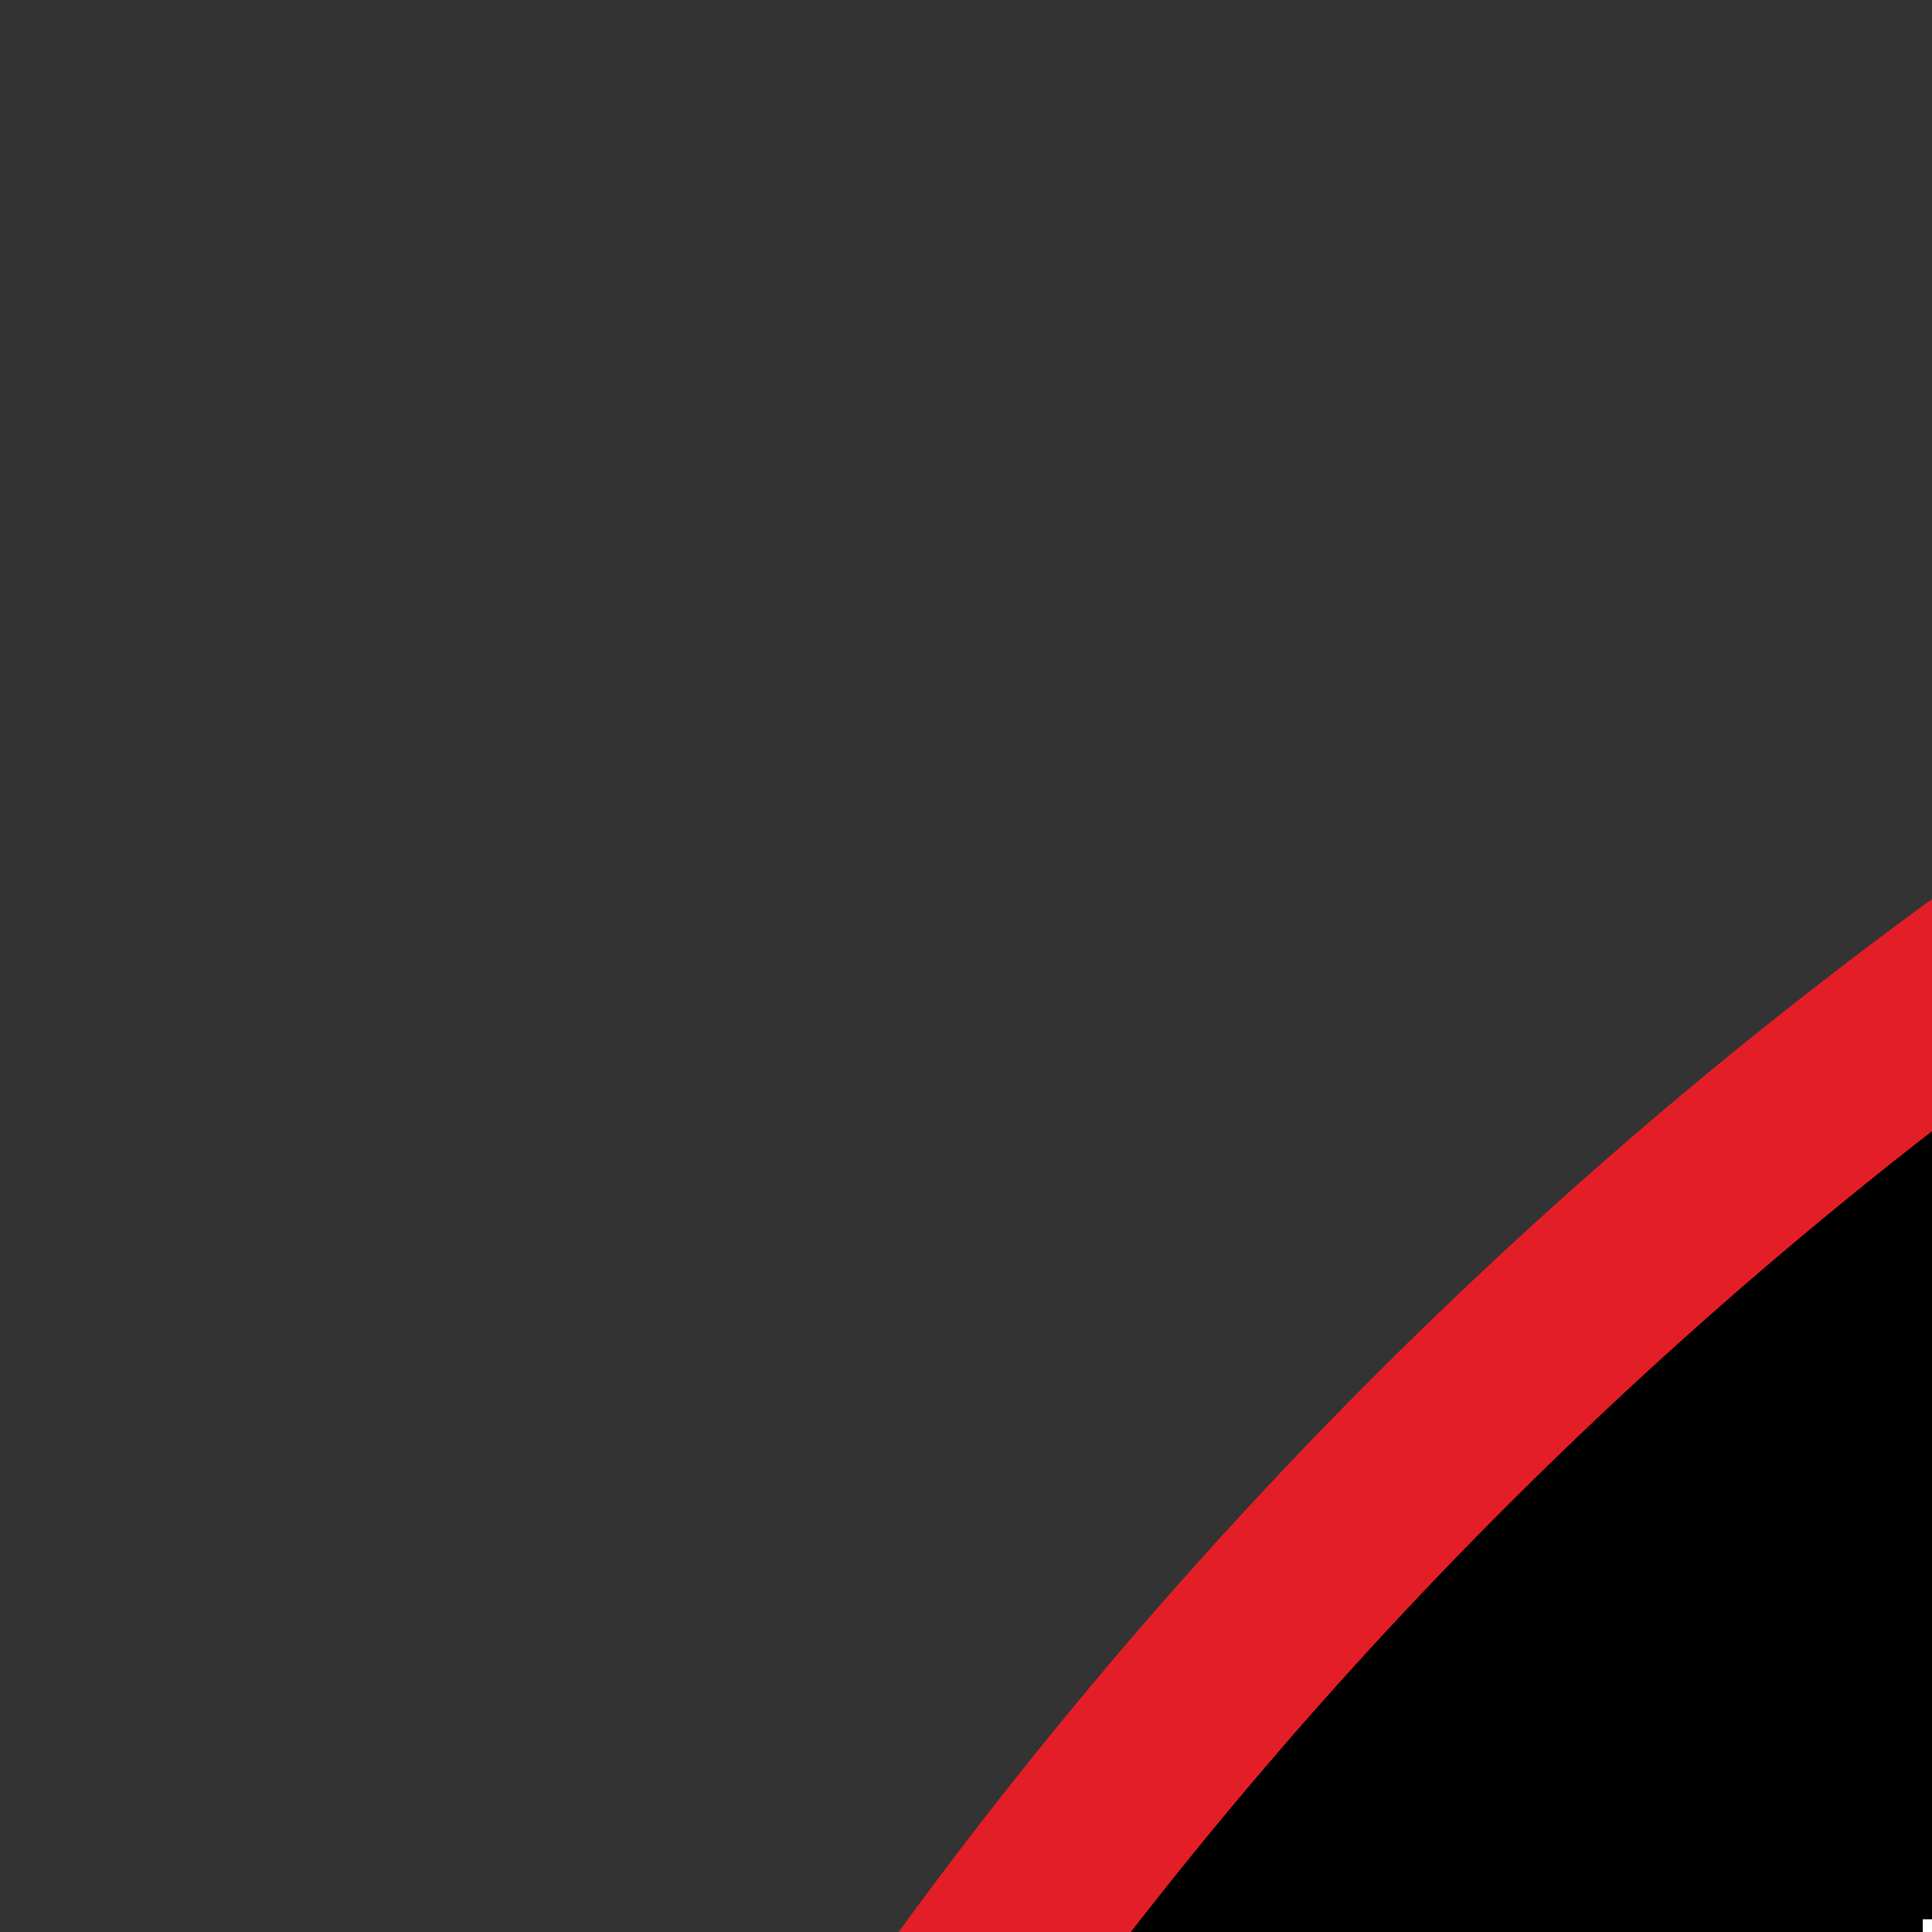<svg id="Layer_1" data-name="Layer 1" xmlns="http://www.w3.org/2000/svg" height="10" viewBox="0 0 250 250" width="10"><rect x="0" y="0" width="250" height="250" fill="#333333" stroke="none"/><defs><style>.cls-1{stroke:#e41e26;stroke-width:24.01px;}.cls-1,.cls-10,.cls-7,.cls-8{stroke-miterlimit:10;}.cls-1,.cls-4,.cls-5,.cls-6,.cls-7,.cls-8{fill-rule:evenodd;}.cls-2,.cls-5,.cls-7{fill:#e41e26;}.cls-3,.cls-6,.cls-8{fill:#fff;}.cls-4,.cls-9{fill:#fcee18;}.cls-7,.cls-8{stroke:#000;stroke-width:0.51px;}.cls-10{fill:none;stroke:#231915;stroke-width:0.23px;}</style></defs><path class="cls-1" d="M306.39-199.5C635.48-199.5,902.25,67,902.25,395.78S635.48,991.05,306.39,991.05-289.47,724.54-289.47,395.78-22.69-199.5,306.39-199.5Z" transform="translate(301.47 211.5)"/><polygon class="cls-2" points="418.41 485.79 418.41 510.19 350.54 510.19 350.54 728.8 265.19 728.8 265.19 510.19 196.47 510.19 196.47 485.79 418.41 485.79"/><polygon class="cls-3" points="519.57 608.22 519.57 728.8 439.21 728.8 439.21 485.79 519.57 485.79 519.57 583.78 585.79 583.78 585.79 485.79 666.15 485.79 666.15 728.8 585.79 728.8 585.79 608.22 519.57 608.22"/><path class="cls-3" d="M538.3,274.28l77.23,243H534.61l-16.46-52.84H434.62L416.91,517.3H385.42l82.17-243ZM442.53,440.05h68.13L477.92,332.71Z" transform="translate(301.47 211.5)"/><rect class="cls-3" x="938.91" y="485.79" width="80.38" height="243.01"/><path class="cls-4" d="M76.19,606c-6.67,22.54,75.9,66.59,90.94,73.31A343.74,343.74,0,0,0,305,708.47c88,.31,163.66-29.4,224.83-86.83.49-.42,5.51-5.9,5.65-6.15,3-6.55,2.07-4.11-.28-9-7.52-7.35-36.61,21.57-59.33,29.42,5.39-22.28,16.68-49-5.11-62.62-23.21-14.45-45.6,6.46-54.17,21.6-19.38,34.27-37.51,78.44-84.1,81.24-85.41,5.11-160.09-14.51-229.52-58.48C94,612,86.12,602.34,76.19,606Z" transform="translate(301.47 211.5)"/><path class="cls-5" d="M392.25,666.12c23.41-3.52,20.83-1.93,30.73-19.76,4.8-8.65,10.16-27.5,17.34-32.4,18.87.93-1.36,30-5.65,40.19,7.83-2.49,15.58-3.91,19.47-10.51,2.24-3.83,6.78-17.55,8.77-23.13,5.78-16.59,6.24-47.91-19.75-31-10.16,6.64-25.94,39.6-37.17,56.81-4.94,7.6-9.08,11.48-13.74,19.79Z" transform="translate(301.47 211.5)"/><path class="cls-6" d="M532.54,571.35c-8.35,6.61-.83,25.69,10,35.32,5.5,4.94,26.89,16.73,36,7.12,13.14-13.92-15.29-15.85-22.81-20.24-17.31-10.12-14.39-29.17-23.15-22.2Z" transform="translate(301.47 211.5)"/><path class="cls-6" d="M33.57,615.46c38.19,8.53,58.26-36.31,46.05-44.3-10-6.52-6.12,13-23.4,22.45-12.74,7-32.55,2.46-22.65,21.85Z" transform="translate(301.47 211.5)"/><path class="cls-7" d="M458.34,20.07c1.67.74,3.29,3.06,4.59,4.45,1.59,1.65,2.81,2.87,4.46,4.62l18.19,18.94c1.3,1.33,5.84,4.39,3.34,7.34s-6.21-1.76-7.4-2.92L462.85,34.7c-1.93-1.56-3.58-3.46-5.34-5.13-1-.91-1.64-1.56-2.66-2.47a12.09,12.09,0,0,1-1.36-1.22l-.77-1.22c-.85-.42-.34-.05-1.22-.82-.37-.31-.57-.56-.94-.9C449,21.35,438.48,11.77,438.28,11c-1.22-.57-1.76-1-3.38-1l.4,2.69,30.87,35a3.47,3.47,0,0,1,.4.6s.08.25.08.22.06.15.09.2c1.36.71.65-.05,1.27,1.39.46.2.14,0,.77.51,1,.88,4.26,4.25,4.51,5.16,1.14.6,1,.71,2.07,1.81.46.49,1.19,1.2,1.82,1.82,5.67,5.72.31,7.45-1.53,6.72-1.45-.6-15.95-15.74-17.48-17.41l-20.86-21c-2.47-2.35-5.73-6.06-7.86-5.92-1,2.81,1.53,4.76,2.92,6.43.8,1,1.54,1.82,2.33,2.84s1.65,1.67,1.9,2.69c1.31.8,1.82,1.73,3,3.06.91,1,1.68,2,2.7,3.15l16.31,18.17a189.28,189.28,0,0,0,17.51,17l6.3,5.3c.91.14,5.47,3.15,8.31,3.94,10.78,3,13.05-4.59,20.2,1.45,2.19,1.87,4.4,3.65,6.62,5.47,4.68,3.91,8.68,7.54,13.11,11.48,2.24,2,4.31,4,6.46,6l5.93,5.92c2.16,1.08,12.46,11.77,13,12.73,1,.42,4.91,4.56,5.76,5.44,1.9,2,3.49,3.66,5.36,5.67,10,10.6,17.37,19.19,26.73,29.37,1.48,1.61,4.15,4.39,5.14,6.23.65.23.34.09,1,.85,3,3.83,6.73,11.4,11,17.58.85,1.19,1.19,1.42,1.39,2.49,1,.68.85.74,1.59,1.87,4.88,7.77.48,6.78,8.34,13.3,2.56,2.12,4.37,3.06,6.36,6.12a31.16,31.16,0,0,1,3.38,9.13,48.62,48.62,0,0,1,2.49,6.41l2.22,3.11c1,.32,2.15,1.79,3.34,2.53,1.37.85,3.38,1.36,4.15,1.81,10.1.94,13.22-1.22,21.39-2.89.43-.43,1.53-.91,2.24-1.53s1.17-1.76,1.82-2.13c1.73-7.82,3.8-10.63,3.32-20.15l.17-.91c-1.14-1.56-.74-3.23-3.29-6.52-2.24-2.92-3.83-2.92-5-4.34l-11-3.79c-.6-.23-1.22-.49-1.79-.77l-1.13-.85c-3.78-1.25-5.57-4.73-8.15-7.82-4.79-5.79-6.15-3.43-9.76-5.67-6.3-3.94-12.26-8.19-18.78-12-4.43-2.61-5.88-3.26-9.34-6.44L580.21,142l-15.58-15.59c-5-5.33-10.33-10.06-15.38-15.42C538.86,99.84,529.76,91.25,520,78.72c-.73-.74-1.07-1-1.24-2-4.15-2.87-.34-8.68-.46-15.88A18.79,18.79,0,0,0,516.82,55l-2-3.89c-.57-1.1-.31-.34-.42-1.22l-1.51-1.61c-5.45-7.57-14.41-16.59-21.34-22.68L467.5,4.17c-.65-.68-.22-.14-.74-1L464,1.11c-3-2.44-6.3-6.18-8.79-5-.43,2.19.91,2.78,2,4.08L491,33.85c1.05.85,2.67,1.53,3.64,2.58,1.33,1.44,5.13,5.5,4.88,7.54a2.91,2.91,0,0,1-3.18,2.46C495,46.24,485,36.63,483.28,35,472.75,25.17,461.69,15.62,450.7,6.3,448,4,445.37,1.05,443.55,1.65a2.24,2.24,0,0,0,0,1.84c.32.91,2.3,2.81,2.87,3.43C449,9.81,457.51,18.4,458.34,20.07Z" transform="translate(301.47 211.5)"/><path class="cls-8" d="M606.62,66.76c1.08,8.36,4.31,14.09-7.55,23.19-2.49,1.9-4.88,2.52-7.32,4l.49,3.94L582.16,108l-11.83,11.85c-1.3,1.33-3,2.58-4,4.05a19.24,19.24,0,0,0,4.77,4.71c1.59-.91,4.85-4.48,6.38-6,1-1,5.34-5.73,6.47-6.18a3.78,3.78,0,0,1,2-2c.39-1.08,8.68-9.19,9.76-10.26,2.35-2.24,2.63-.66,5.5-.8,1.14-2,2-4.28,3.21-6.23,5.56-8.62,15.32-11.71,18.41-9.36l5.79.77,7.69,0,4.26-.42c1-.88,3.54-1.08,5.07-1.59s2.93-1.1,4.46-1.78c3.15-1.39,5.84-3.43,8.31-4.48.34-.68,5.17-4.06,6.3-5.11a79.3,79.3,0,0,0,6-5.75l10.13-12.76c.82-2.26,3.32-5.44,4.74-7.93L690.1,41c.06-1.3,1.93-5,2.58-6.74.8-2.07,1.53-5.39,2.21-7.12.83-5.67,2.27-11,.49-16.72a17.25,17.25,0,0,0-3.49-6c-2.56-2.78-4-2.75-5.34-4.09-3.49.12-10-5.13-30.22,4.23-16.4,7.6-31.55,18.23-41.62,32.82-5.79,8.39-8.66,16.5-8.09,29.4Zm4.85-3.09c.68-1.42.91-5.93,4.26-12.84a46,46,0,0,1,6.89-10.32c11.75-13.92,38.31-30.19,57.12-29.59,5.28.17,7.52,1.9,9.71,5.78l1,1.39c.28-12.56-13.36-13.47-24.12-10.52a89,89,0,0,0-25.51,11.91,87.77,87.77,0,0,0-19.26,17.74,47.4,47.4,0,0,0-7.07,11.68c-1,2.16-4.23,12.5-3,14.77Z" transform="translate(301.47 211.5)"/><path class="cls-8" d="M547.74,142.16c-.7,1.5-4.36,4.62-5.87,6.1-2.1,2.12-3.89,4-6,6.12-4.2,4.16-7.94,8-12.2,12.24-3.49,3-6.52,7.18-10.18,10.12-2.53,2-4.63,1.53-8.32,2-1.93.23-7.26.51-8.2,1.64-2.61.91-7.43,5.56-9.56,7.37-3,2.58-5.87,4.91-9,7.52-2.27,1.89-16.8,14.34-18,14.76-.77,1.28,0,.63-1.45,1.19-.71,1.42-2.13,1.76-3,3.77a15.1,15.1,0,0,0-.54,6.16,15.79,15.79,0,0,0,3.89,9.35c4.91,5.75,9.56,9.69,17.85,9.07,4.28-.31,6.07-3.09,8-5.67l18.05-21.71a3.73,3.73,0,0,1,2.07-2.33c1.16-3.14,7.18-6.69,9.42-11.68s.59-13.43,3.94-17l19.92-19.71c.77-.76.54-.68,1.33-1a3.83,3.83,0,0,1,2.05-2c.39-1,3-3.37,4-4.28.77-.76.54-.68,1.33-1a3.82,3.82,0,0,1,2-2c.39-1.11,5.47-5.81,6.35-6.69,1.85-1.84,4.94-4.51,6.47-6.52a17.05,17.05,0,0,0-4.68-4.93Z" transform="translate(301.47 211.5)"/><path class="cls-3" d="M-8.9,36.85v97.23q0,57.24-40.21,57.21c-11.86,0-21.91-3.35-30.19-10.12s-12.34-15-12.34-24.64c0-5.72,1.16-13,3.49-21.82l16-4.28c-2.41,10.48-3.63,18-3.63,22.7q0,24.57,14.67,24.58,8.43,0,8.45-23.08V36.85Zm139,0V138.28q0,52.13-57.69,52.1-57.45,0-57.46-52.1V36.85H58.63V139.58c0,13.3,1.9,22.34,5.7,27.21s10.87,7.29,21.14,7.29q29.84,0,29.82-35.8V36.85ZM252.48,79.23,232.11,83a49.14,49.14,0,0,0,1.28-10.2q0-26.44-31.93-26.42-25.19,0-25.19,18.14,0,13.56,28.2,23.33,54.32,18.66,54.31,55.33,0,21.44-15.27,34.44t-40.6,13q-56.1,0-56.1-43.39a79.35,79.35,0,0,1,.63-8.71l21.14-4.64a66.91,66.91,0,0,0-2.5,16.66q0,28.11,32.23,28.09c17.17,0,25.8-6.77,25.8-20.24q0-15-30.87-26.44-44.61-16.38-44.61-52.3,0-20.41,14.87-32.8t39.16-12.47q49.79,0,49.82,44.87Zm131.6-42.38V52H347.14V187.88H300.69V52h-37.4V36.85Z" transform="translate(301.47 211.5)"/><path class="cls-3" d="M485.69,137.85c0,1.79-.57,2.81-1.73,3.06-.2,0-2,.2-5.51.54-2.1.23-5.22.51-9.36.82a3.84,3.84,0,0,0,2.27,2.67,7.71,7.71,0,0,0,3.49.74,10,10,0,0,0,4.74-1.25c.68-.4,1.36-.82,2-1.25a7.81,7.81,0,0,1,1.91,2.69,10,10,0,0,1,1.3,3.09,1.13,1.13,0,0,1-.4.63c-2.15,2.29-5.5,3.46-10.07,3.46a14.17,14.17,0,0,1-10.19-3.72,13,13,0,0,1-4-10,14.25,14.25,0,0,1,3.58-10,12.48,12.48,0,0,1,9.73-4,11.5,11.5,0,0,1,8.65,3.72,12.24,12.24,0,0,1,3.58,8.84Zm-9.31-1.61a4.12,4.12,0,0,0-1.16-2.9,3.62,3.62,0,0,0-2.78-1.24,3.35,3.35,0,0,0-2.78,1.39,4.67,4.67,0,0,0-1,3c0,.48.22.71.73.71a50.12,50.12,0,0,0,6.1-.54c.6-.08.88-.23.88-.42Zm27.78-5.45a1.26,1.26,0,0,1-.4.71,7,7,0,0,0-1.5-.17,4.81,4.81,0,0,0-2.61.68,2.52,2.52,0,0,0-1.28,2.24,3.86,3.86,0,0,0,1.37,2.35,25.45,25.45,0,0,1,2.52,2.92,7.75,7.75,0,0,1,1.33,4.34,9.11,9.11,0,0,1-.51,2.86,5.6,5.6,0,0,1-1.53,2.44A17.67,17.67,0,0,1,497,152a13.1,13.1,0,0,1-5.22,1.21c-.34,0-1.13-1-2.38-2.86s-1.87-3.12-1.87-3.54c0-.14.11-.26.31-.29l3.75-.68c1.53-.51,2.32-1.3,2.32-2.43a4.35,4.35,0,0,0-1.36-2.72c-1.62-1.79-2.44-2.75-2.53-2.87a7,7,0,0,1-1.33-4c0-2.67,1.33-4.91,4-6.78a13.49,13.49,0,0,1,7.72-2.46c.28,0,1,1,2.1,2.86a14.59,14.59,0,0,1,1.67,3.34Zm21.59,13.72a19.36,19.36,0,0,1-.19,2.41c-.12,1.08-.2,1.87-.2,2.38a1.87,1.87,0,0,1-.14,1,3.89,3.89,0,0,1-.88.62,15.65,15.65,0,0,1-7.61,1.87c-5.11,0-7.66-1.95-7.69-5.87,0-1.16.06-2.92.14-5.27s.15-4.08.15-5.27c0-.77-.46-1.16-1.37-1.16h-.34a1.91,1.91,0,0,1-.37,0c-.65,0-1-.26-1-.71,0-.29,0-.74.06-1.31a12,12,0,0,0,.06-1.3c0-.37,0-1-.06-1.7s-.06-1.33-.06-1.7.57-.57,1.7-.6c.63,0,1-.2,1-.54a16.58,16.58,0,0,0,.11-3.17c-.06-2.3-.11-3.37-.11-3.26,0-2.07.19-3.09.59-3.09a10.32,10.32,0,0,1,2.07.31,19.22,19.22,0,0,0,2.1.4c.91.11,2.3.28,4.15.48.42,0,.65.2.65.45,0,.71-.06,1.79-.17,3.24s-.17,2.49-.17,3.23.25,1.3.76,1.3,1.54,0,2.78-.08,2.19-.09,2.84-.09c.37,0,.57.14.57.4,0,.42-.06,1-.11,1.84a12.7,12.7,0,0,0-.15,1.84c0,.43,0,1.05,0,1.84s0,1.45,0,1.88-.26.56-.77.56-1,0-1.78-.05-1.42,0-1.76,0h-2c-.28,0-.4.39-.4,1.16v1.9c0,.85,0,1.47,0,1.9a6.69,6.69,0,0,0,.48,3.09,3.08,3.08,0,0,0,2.81,1.13,7.17,7.17,0,0,0,1.9-.31,8.26,8.26,0,0,1,1.74-.28c.36,0,.53.17.53.56Z" transform="translate(301.47 211.5)"/><path class="cls-3" d="M625.24,145.42c0,.31-.06.82-.12,1.5a13,13,0,0,0-.11,1.53c0,.34,0,.88,0,1.62s0,1.3,0,1.67-.23.54-.71.54a14,14,0,0,1-2.07-.4,47.74,47.74,0,0,0-7.46-.39c-1.14,0-2.84,0-5.08.17s-3.94.2-5,.2a.57.57,0,0,1-.63-.57c-.05-.48-.17-1.22-.34-2.18a25.45,25.45,0,0,1-.56-2.58c0-.32.62-.57,1.84-.71a6.63,6.63,0,0,0,2.78-.8,35.9,35.9,0,0,0,4.57-4.73c2-2.38,3-4.2,3-5.39a3.45,3.45,0,0,0-1.13-2.63,3.76,3.76,0,0,0-2.7-1.05,9.07,9.07,0,0,0-3.49.71,13.38,13.38,0,0,0-2.44,1.24,6.34,6.34,0,0,1-1.19.69c-.48,0-.74-.57-.74-1.73a11.84,11.84,0,0,0-.11-2,8.89,8.89,0,0,0-.34-1.19,4,4,0,0,1-.26-1.13c0-.2.11-.37.37-.57a14.81,14.81,0,0,1,4.88-2,23,23,0,0,1,5.31-.65,12.55,12.55,0,0,1,7,1.84,6.92,6.92,0,0,1,3.32,6.12q0,5.32-8,12.36c3.8-.2,6.78-.28,8.93-.28.46,0,.69.28.69.82Zm27.6-7a13.92,13.92,0,0,1-3.66,9.69,12.57,12.57,0,0,1-18.81,0,14.58,14.58,0,0,1,0-19.39,12.68,12.68,0,0,1,18.78,0,13.75,13.75,0,0,1,3.69,9.7Zm-8.14,0a6.1,6.1,0,0,0-1.31-3.94,4.41,4.41,0,0,0-3.63-1.79,4.51,4.51,0,0,0-3.66,1.76,6.23,6.23,0,0,0-1.27,4,6.47,6.47,0,0,0,1.27,4,4.43,4.43,0,0,0,3.66,1.81,4.39,4.39,0,0,0,3.61-1.87,6.09,6.09,0,0,0,1.33-3.91Zm32.12,7a13.81,13.81,0,0,1-.11,1.5c-.06.65-.09,1.17-.09,1.53s0,.88,0,1.62,0,1.3,0,1.67-.25.54-.73.54a14.76,14.76,0,0,1-2.07-.4,47.45,47.45,0,0,0-7.47-.39c-1.13,0-2.81,0-5.08.17s-3.91.2-5,.2a.59.59,0,0,1-.65-.57,16.78,16.78,0,0,0-.34-2.18,20.25,20.25,0,0,1-.54-2.58c0-.32.6-.57,1.84-.71a6.56,6.56,0,0,0,2.76-.8,34.64,34.64,0,0,0,4.56-4.73c2-2.38,3-4.2,3-5.39a3.52,3.52,0,0,0-1.13-2.63,3.81,3.81,0,0,0-2.7-1.05,8.89,8.89,0,0,0-3.49.71,12.21,12.21,0,0,0-2.44,1.24,8.22,8.22,0,0,1-1.19.69c-.51,0-.76-.57-.76-1.73a10.62,10.62,0,0,0-.12-2c0-.2-.14-.59-.31-1.19a3.33,3.33,0,0,1-.28-1.13c0-.2.14-.37.36-.57a14.78,14.78,0,0,1,4.89-2,23.25,23.25,0,0,1,5.3-.65,12.63,12.63,0,0,1,7,1.84,6.92,6.92,0,0,1,3.32,6.12c0,3.55-2.7,7.66-8.06,12.36,3.83-.2,6.81-.28,9-.28.45,0,.65.28.65.82Zm27.64-7a13.92,13.92,0,0,1-3.66,9.69,12.6,12.6,0,0,1-18.84,0,14.58,14.58,0,0,1,0-19.39,12.71,12.71,0,0,1,18.81,0,13.75,13.75,0,0,1,3.69,9.7Zm-8.15,0a6.11,6.11,0,0,0-1.33-3.94,4.6,4.6,0,0,0-7.26,0,6.09,6.09,0,0,0-1.31,4,6.32,6.32,0,0,0,1.31,4,4.37,4.37,0,0,0,3.66,1.81,4.42,4.42,0,0,0,3.6-1.87,6.21,6.21,0,0,0,1.33-3.91Z" transform="translate(301.47 211.5)"/><path class="cls-9" d="M13.09,704.3l-41.23-3.09-19.47,73.84-24.77-28.68,12.57-47.14-6.47-.91-27.26,23.53-22.22-25.69L-46,636l22.22,25.71-31.13,26.84,57.51,3.71Zm68.61,46-48,78.66-29-17.66,48-78.66Zm123.45,53.23-3.06,8.73L175,802.75l-27.5,78.18L113.47,869,141,790.81l-27.41-9.64,3.09-8.73Zm111.71,67.3,14.19,4.25a50.94,50.94,0,0,1-.09,6.06q-1.18,13.36-14.21,20.27t-33.82,5.05q-52.06-4.59-48-50.46,1.91-21.72,18.3-33.93t40.69-10q37.92,3.36,35.41,32l-15,3.94c.45-2.66.74-4.76.88-6.24q1.79-20.28-19-22.13-22-1.92-25.82,41.13-3.28,37,21.3,39.17c6.79.6,12.57-1,17.45-4.82a20.78,20.78,0,0,0,8.15-15.16,50,50,0,0,0-.43-9.07Zm96.9-23,12.83,43.88L394,901.22l-25.84-88.44,32.63-9.49,10.41,35.65,26.87-7.82-10.41-35.66,32.6-9.52,25.85,88.44-32.63,9.49L440.63,840ZM565.54,727l5.19,7.69L535.91,758.3l15.67,23.07,29.31-19.84,5.19,7.68L556.8,789.06l20.45,30.16,40.81-27.64,5.19,7.68-68.89,46.66L502.6,769.67Zm93.52-92.49,69.83,60.21-17,19.7-76.13-1.05,44.15,38.07-7.49,8.64-69.8-60.2,14.1-16.3,82.63.76L651.6,643.21Z" transform="translate(301.47 211.5)"/><path class="cls-10" d="M13.09,704.3l-41.23-3.09-19.47,73.84-24.77-28.68,12.57-47.14-6.47-.91-27.26,23.53-22.22-25.69L-46,636l22.22,25.71-31.13,26.84,57.51,3.71Zm68.61,46-48,78.66-29-17.66,48-78.66Zm123.45,53.23-3.06,8.73L175,802.75l-27.5,78.18L113.47,869,141,790.81l-27.41-9.64,3.09-8.73Zm111.71,67.3,14.19,4.25a50.94,50.94,0,0,1-.09,6.06q-1.18,13.36-14.21,20.27t-33.82,5.05q-52.06-4.59-48-50.46,1.91-21.72,18.3-33.93t40.69-10q37.92,3.36,35.41,32l-15,3.94c.45-2.66.74-4.76.88-6.24q1.79-20.28-19-22.13-22-1.92-25.82,41.13-3.28,37,21.3,39.17c6.79.6,12.57-1,17.45-4.82a20.78,20.78,0,0,0,8.15-15.16,50,50,0,0,0-.43-9.07Zm96.9-23,12.83,43.88L394,901.22l-25.84-88.44,32.63-9.49,10.41,35.65,26.87-7.82-10.41-35.66,32.6-9.52,25.85,88.44-32.63,9.49L440.63,840ZM565.54,727l5.19,7.69L535.91,758.3l15.67,23.07,29.31-19.84,5.19,7.68L556.8,789.06l20.45,30.16,40.81-27.64,5.19,7.68-68.89,46.66L502.6,769.67Zm93.52-92.49,69.83,60.21-17,19.7-76.13-1.05,44.15,38.07-7.49,8.64-69.8-60.2,14.1-16.3,82.63.76L651.6,643.21Z" transform="translate(301.47 211.5)"/></svg>